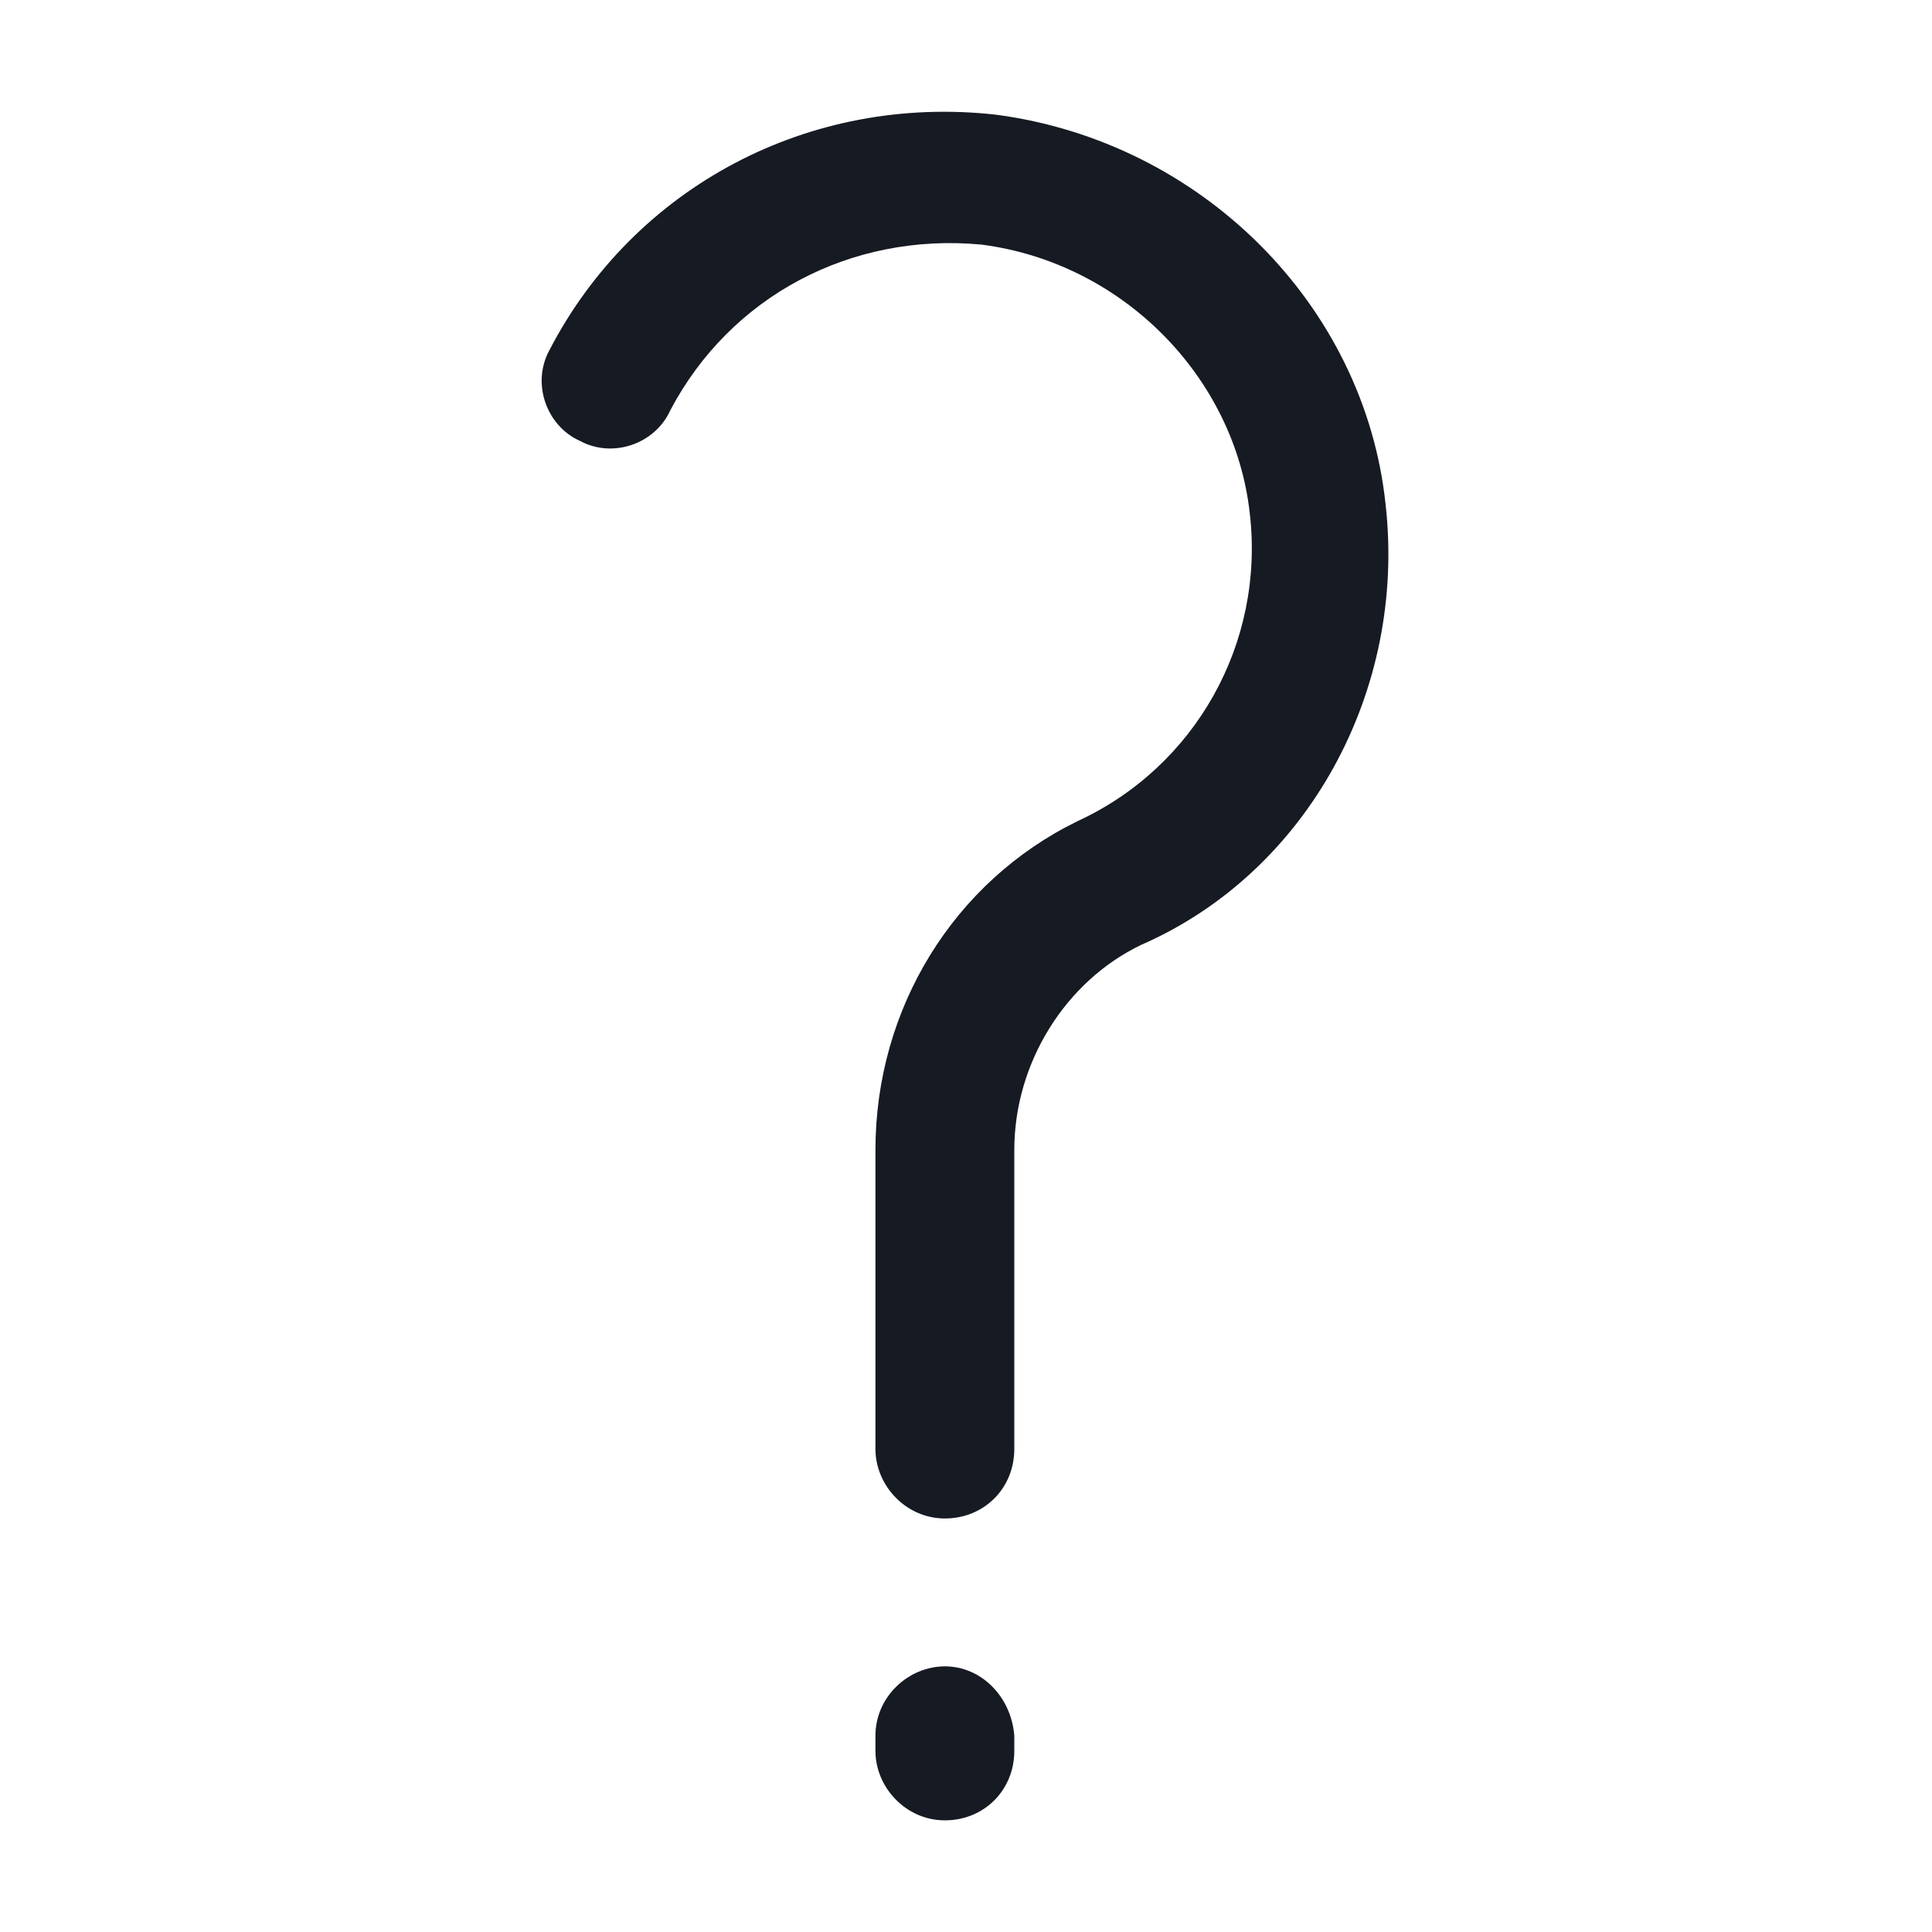 <svg width="24" height="24" viewBox="0 0 24 24" fill="none" xmlns="http://www.w3.org/2000/svg">
<path d="M17.212 6.263C16.95 3.788 14.925 1.763 12.375 1.425C10.05 1.163 7.875 2.325 6.825 4.35C6.6 4.763 6.788 5.288 7.2 5.475C7.613 5.7 8.138 5.513 8.325 5.1C9.075 3.675 10.575 2.888 12.188 3.038C13.95 3.263 15.338 4.688 15.525 6.375C15.713 7.988 14.85 9.525 13.387 10.2C11.85 10.95 10.875 12.525 10.875 14.287V18C10.875 18.45 11.25 18.863 11.738 18.863C12.225 18.863 12.6 18.488 12.6 18V14.287C12.6 13.2 13.238 12.188 14.175 11.738C16.238 10.838 17.475 8.588 17.212 6.263Z" fill="#161A23"/>
<path d="M11.738 20.7C11.287 20.7 10.875 21.075 10.875 21.562V21.75C10.875 22.2 11.25 22.613 11.738 22.613C12.225 22.613 12.6 22.238 12.6 21.75V21.562C12.562 21.075 12.188 20.7 11.738 20.7Z" fill="#161A23"/>
</svg>

